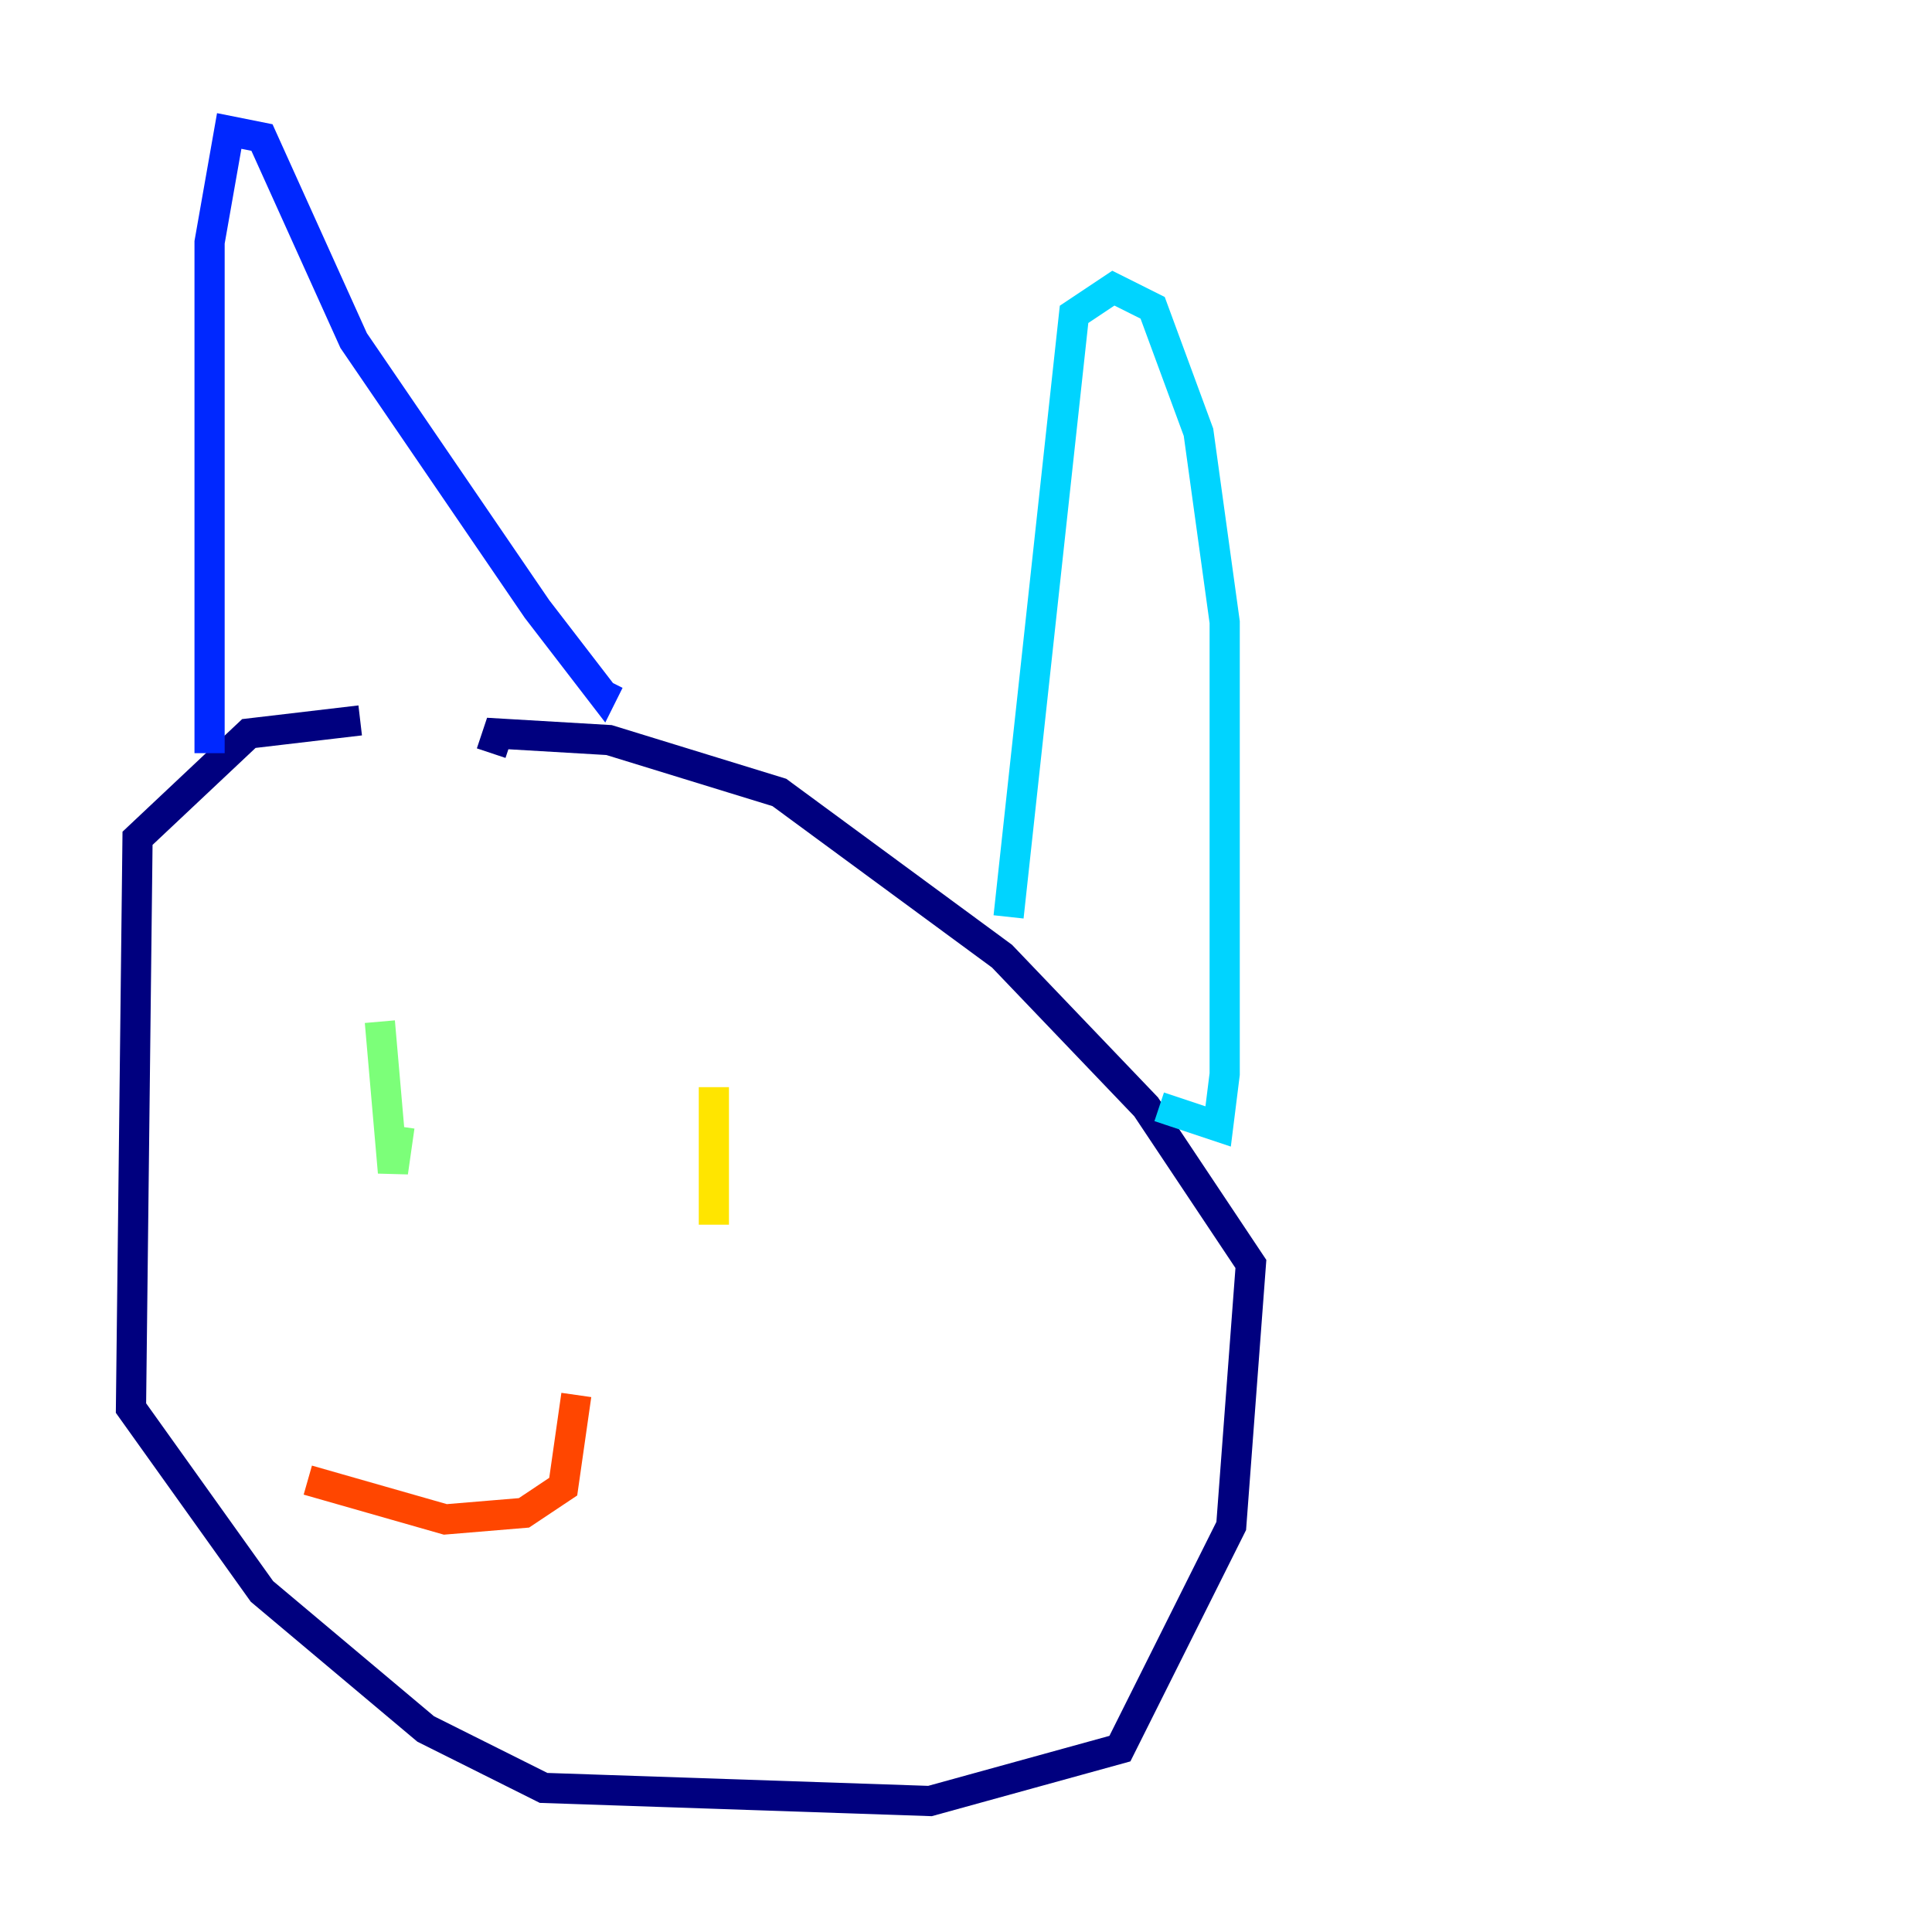 <?xml version="1.0" encoding="utf-8" ?>
<svg baseProfile="tiny" height="128" version="1.2" viewBox="0,0,128,128" width="128" xmlns="http://www.w3.org/2000/svg" xmlns:ev="http://www.w3.org/2001/xml-events" xmlns:xlink="http://www.w3.org/1999/xlink"><defs /><polyline fill="none" points="23.864,47.729 16.488,48.597 9.112,55.539 8.678,93.288 17.356,105.437 28.203,114.549 36.014,118.454 61.614,119.322 74.197,115.851 81.573,101.098 82.875,83.742 75.932,73.329 66.386,63.349 51.634,52.502 40.352,49.031 32.976,48.597 32.542,49.898" stroke="#00007f" stroke-width="2" /><polyline fill="none" points="13.885,49.898 13.885,16.054 15.186,8.678 17.356,9.112 23.43,22.563 35.58,40.352 39.919,45.993 40.352,45.125" stroke="#0028ff" stroke-width="2" /><polyline fill="none" points="66.82,60.746 71.159,20.827 73.763,19.091 76.366,20.393 79.403,28.637 81.139,41.22 81.139,71.159 80.705,74.63 76.8,73.329" stroke="#00d4ff" stroke-width="2" /><polyline fill="none" points="25.166,67.688 26.034,77.668 26.468,74.63" stroke="#7cff79" stroke-width="2" /><polyline fill="none" points="47.295,72.027 47.295,81.139" stroke="#ffe500" stroke-width="2" /><polyline fill="none" points="38.183,92.42 37.315,98.495 34.712,100.231 29.505,100.664 20.393,98.061" stroke="#ff4600" stroke-width="2" /><polyline fill="none" points="38.183,91.119 38.183,91.119" stroke="#7f0000" stroke-width="2" /></svg>